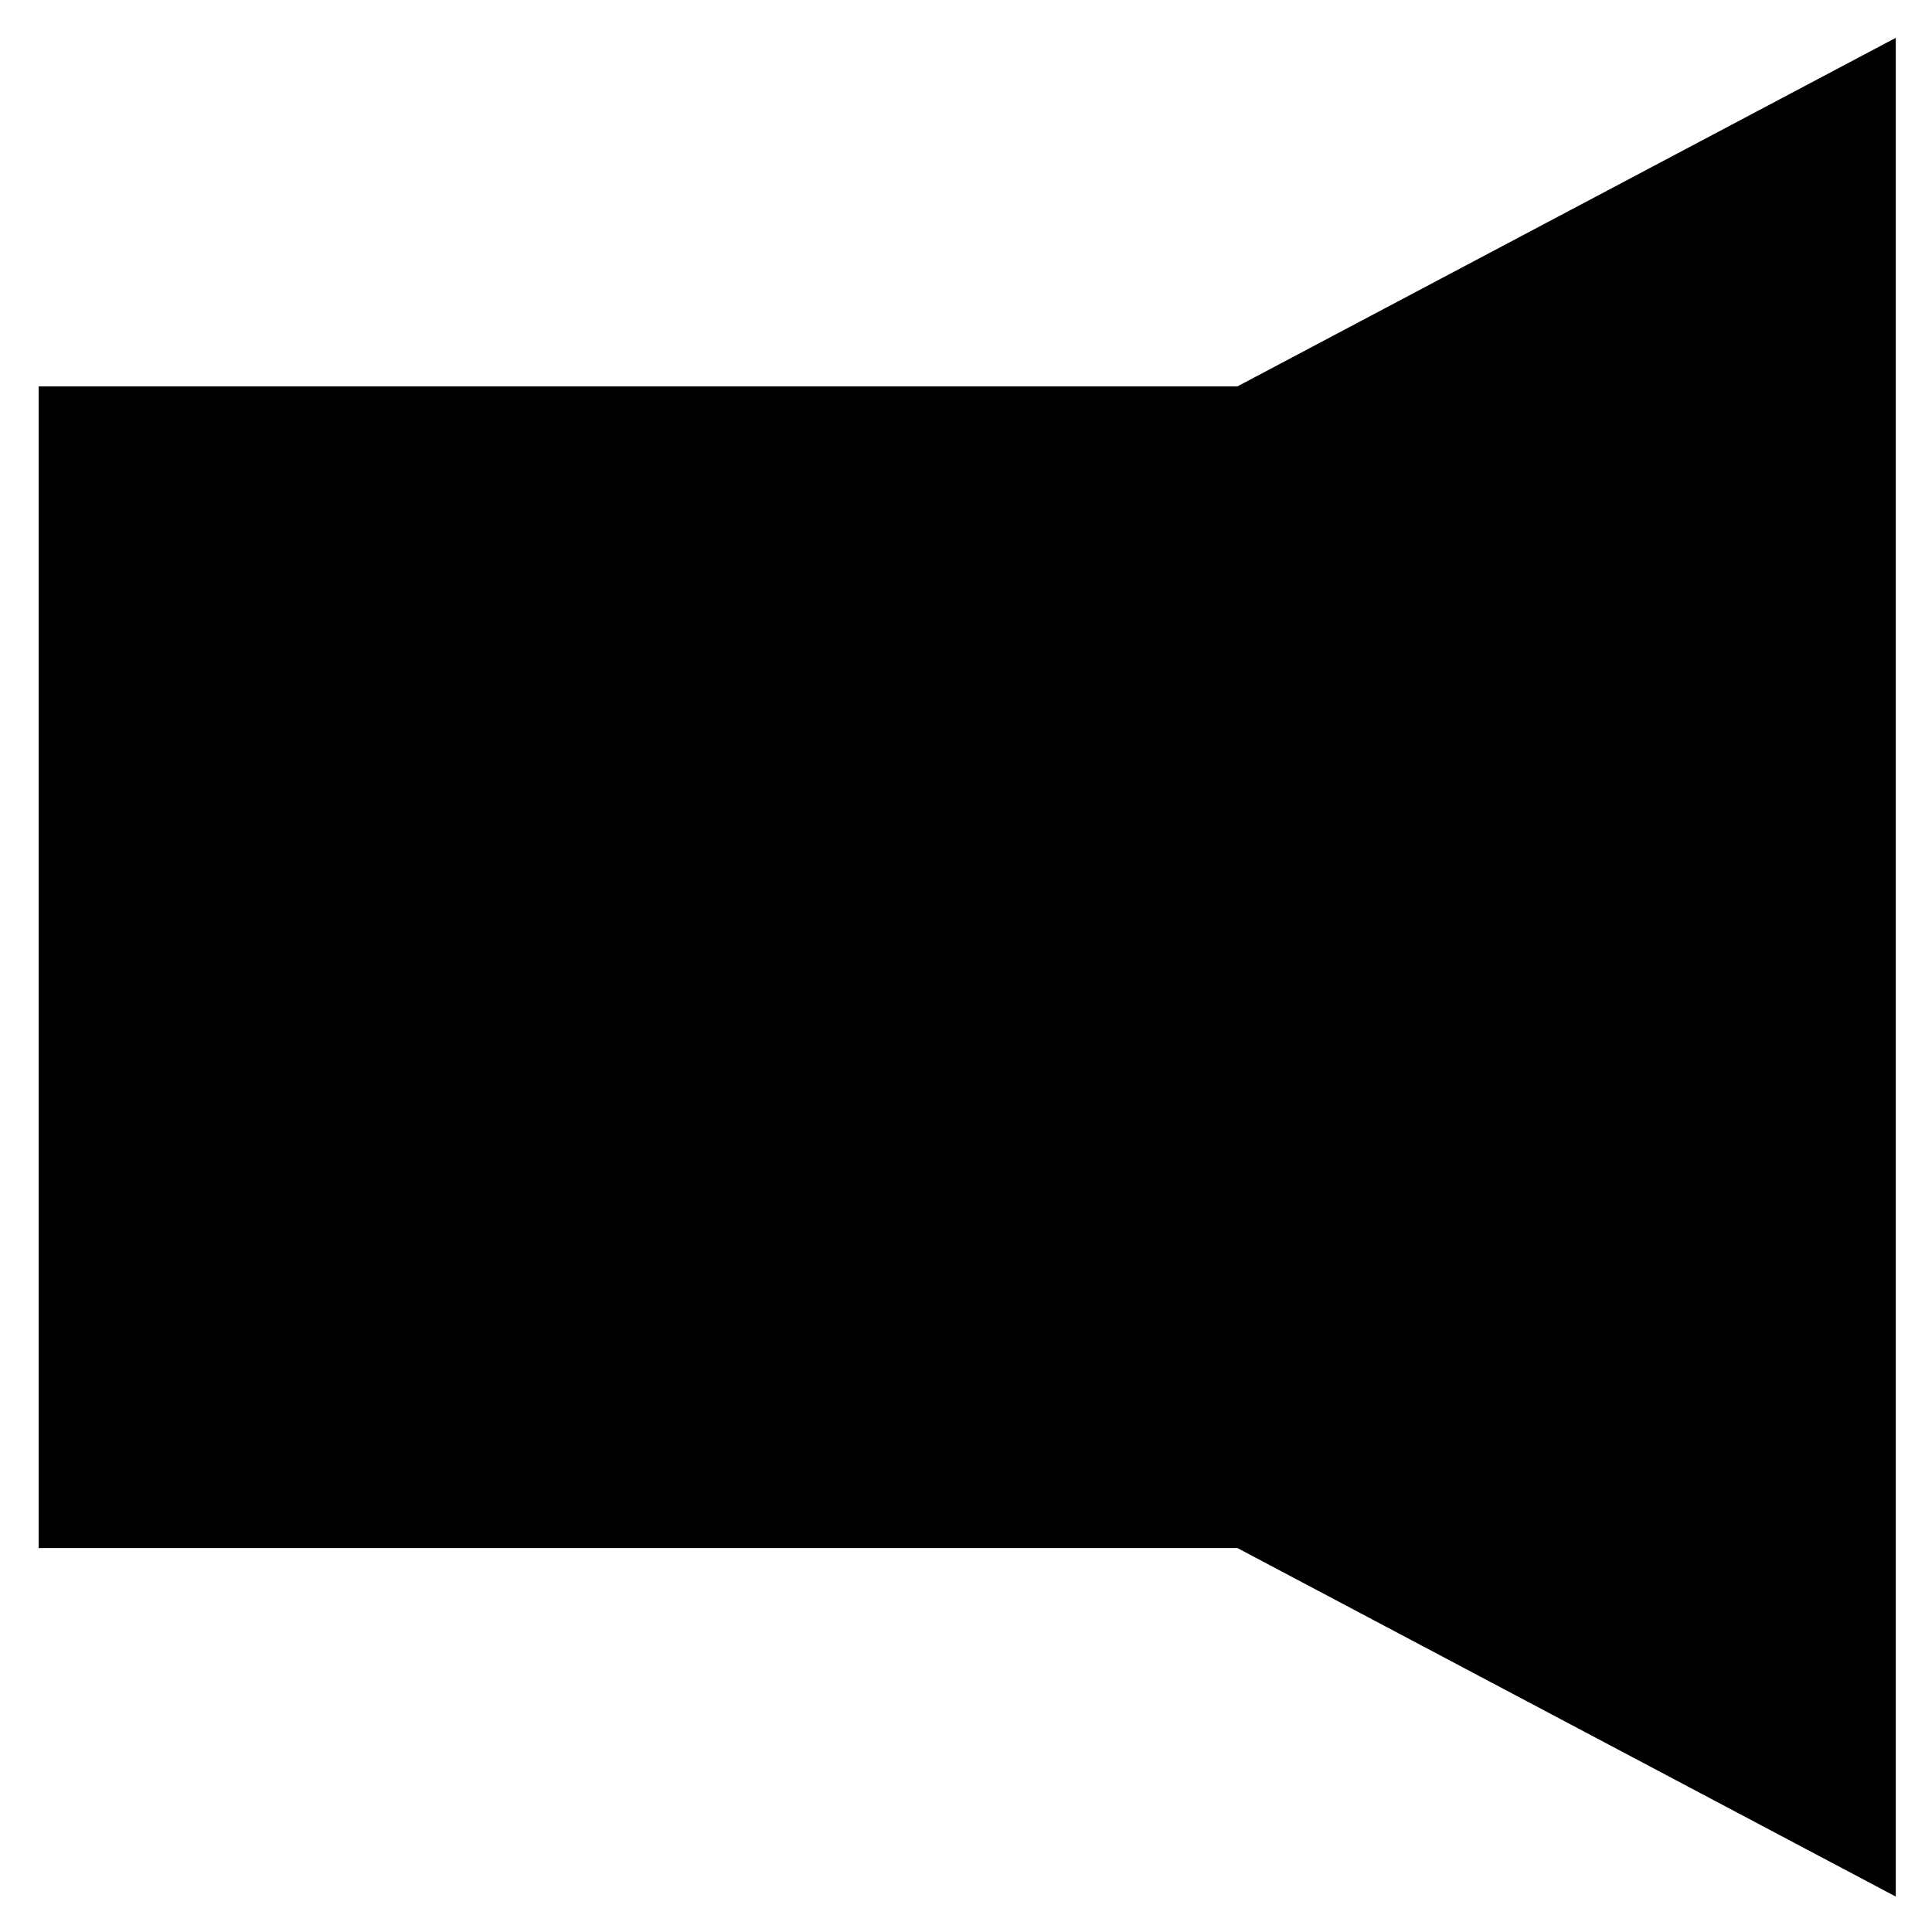 <?xml version="1.0" encoding="UTF-8"?>
<!DOCTYPE svg PUBLIC "-//W3C//DTD SVG 1.1//EN" "http://www.w3.org/Graphics/SVG/1.1/DTD/svg11.dtd">
<svg version="1.1" xmlns="http://www.w3.org/2000/svg" xmlns:xlink="http://www.w3.org/1999/xlink" x="0" y="0" width="800" height="800" viewBox="0, 0, 800, 800">
  <g id="speaker" transform="translate(0, 0)">
    <g>
      <path d="M16.5,640.5 L16.5,160.5 L512.5,160.5 L784.5,16.5 L784.5,784.5 L512.5,640.5 L16.5,640.5 z" fill="#000000"/>
      <path d="M16.5,640.5 L16.5,160.5 L512.5,160.5 L784.5,16.5 L784.5,784.5 L512.5,640.5 L16.5,640.5 z" fill-opacity="0" stroke="#000000" stroke-width="1"/>
    </g>
  </g>
</svg>
